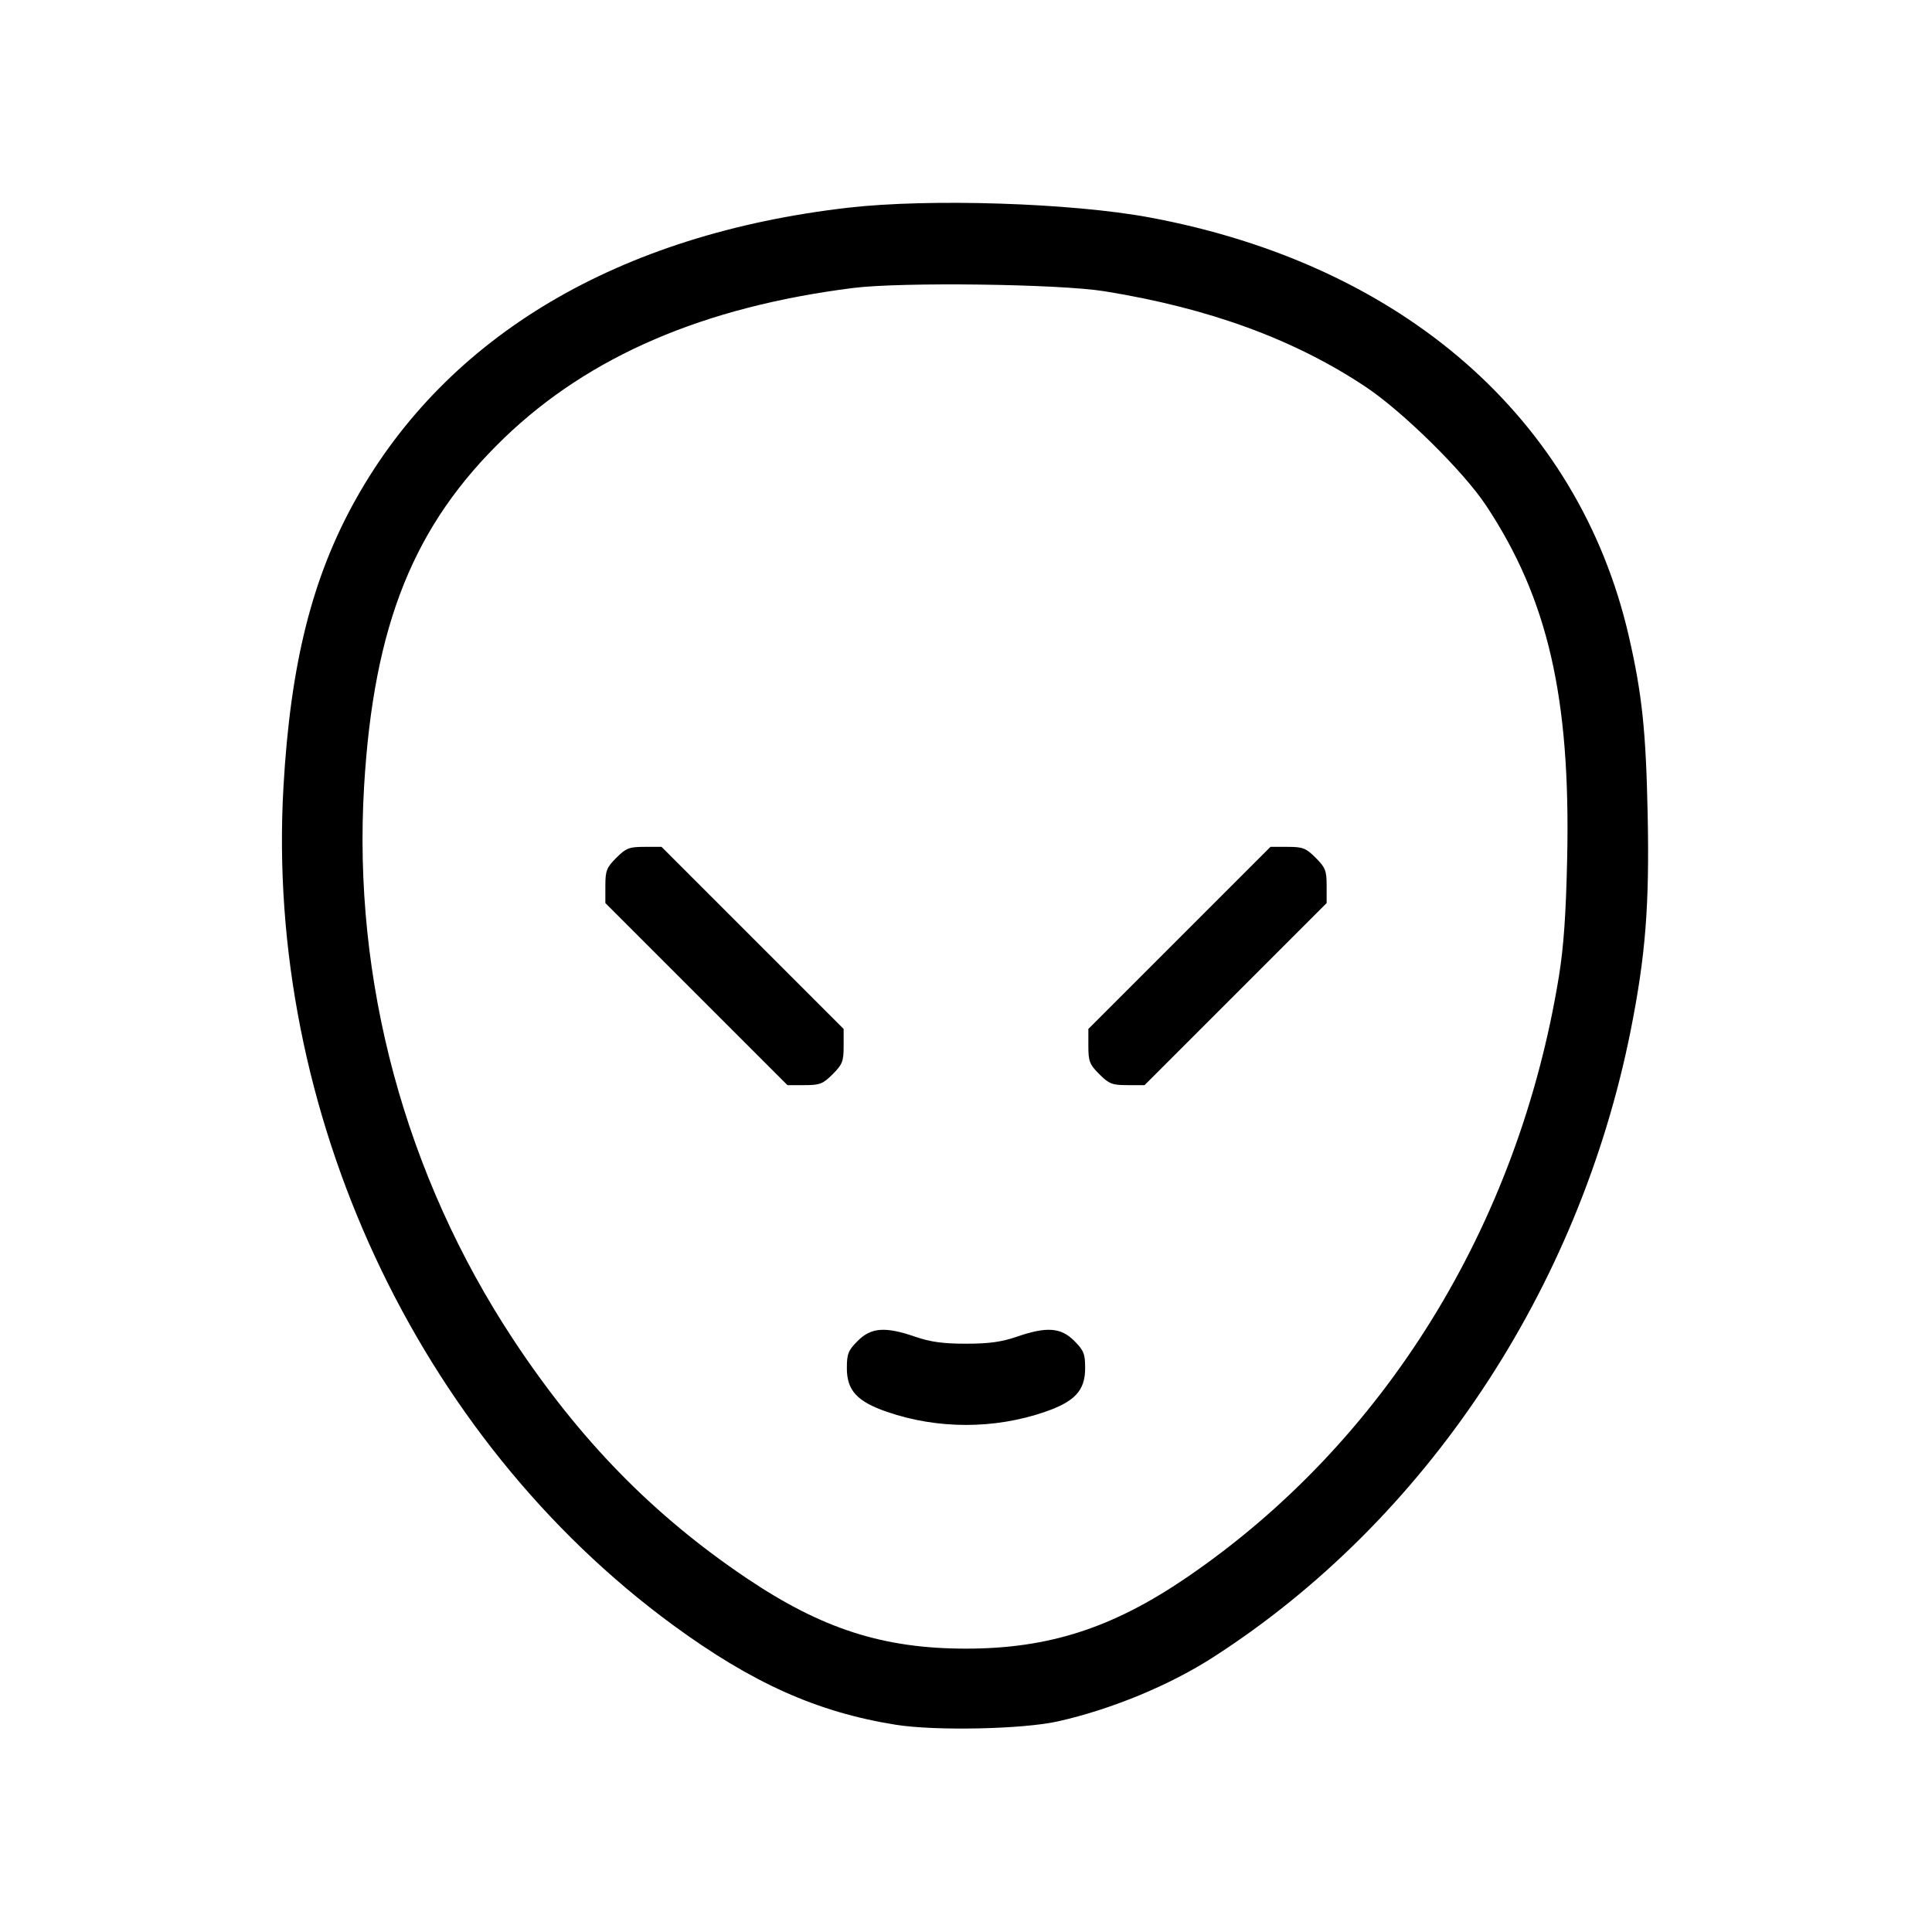 <svg xmlns="http://www.w3.org/2000/svg" class="icon icon-tabler icon-tabler-alien" width="24" height="24" viewBox="0 0 24 24" stroke-width="1" stroke="currentColor" fill="none" stroke-linecap="round" stroke-linejoin="round"><path d="M10.538 2.580 C 7.686 2.908,5.559 4.167,4.421 6.200 C 3.878 7.169,3.608 8.243,3.521 9.780 C 3.293 13.802,5.176 17.852,8.360 20.187 C 9.346 20.909,10.154 21.271,11.131 21.426 C 11.624 21.504,12.705 21.481,13.140 21.384 C 13.804 21.235,14.526 20.937,15.070 20.587 C 17.705 18.893,19.614 16.026,20.257 12.800 C 20.442 11.871,20.491 11.246,20.468 10.120 C 20.447 9.079,20.398 8.617,20.233 7.900 C 19.609 5.194,17.424 3.286,14.280 2.701 C 13.313 2.521,11.549 2.464,10.538 2.580 M13.720 3.618 C 15.016 3.827,16.073 4.213,16.961 4.803 C 17.423 5.110,18.178 5.853,18.461 6.280 C 19.228 7.438,19.511 8.667,19.468 10.660 C 19.453 11.358,19.425 11.759,19.365 12.131 C 18.860 15.231,17.190 17.927,14.740 19.597 C 13.819 20.225,13.027 20.480,12.000 20.480 C 10.974 20.480,10.213 20.236,9.275 19.605 C 8.116 18.825,7.201 17.890,6.376 16.640 C 5.031 14.600,4.379 12.182,4.523 9.767 C 4.643 7.755,5.141 6.521,6.267 5.437 C 7.324 4.422,8.743 3.812,10.600 3.577 C 11.200 3.502,13.154 3.527,13.720 3.618 M7.656 10.656 C 7.535 10.777,7.520 10.816,7.520 11.005 L 7.520 11.218 8.651 12.349 L 9.782 13.480 9.995 13.480 C 10.184 13.480,10.223 13.465,10.344 13.344 C 10.465 13.223,10.480 13.184,10.480 12.995 L 10.480 12.782 9.349 11.651 L 8.218 10.520 8.005 10.520 C 7.816 10.520,7.777 10.535,7.656 10.656 M14.651 11.651 L 13.520 12.782 13.520 12.995 C 13.520 13.184,13.535 13.223,13.656 13.344 C 13.777 13.465,13.816 13.480,14.005 13.480 L 14.218 13.480 15.349 12.349 L 16.480 11.218 16.480 11.005 C 16.480 10.816,16.465 10.777,16.344 10.656 C 16.223 10.535,16.184 10.520,15.995 10.520 L 15.782 10.520 14.651 11.651 M10.656 16.656 C 10.537 16.775,10.520 16.817,10.520 16.995 C 10.520 17.273,10.646 17.410,11.020 17.539 C 11.648 17.755,12.352 17.755,12.980 17.539 C 13.354 17.410,13.480 17.273,13.480 16.995 C 13.480 16.817,13.463 16.775,13.344 16.656 C 13.178 16.490,13.001 16.477,12.629 16.606 C 12.442 16.670,12.285 16.692,12.000 16.692 C 11.715 16.692,11.558 16.670,11.371 16.606 C 10.999 16.477,10.822 16.490,10.656 16.656 " stroke="none" fill="black" fill-rule="evenodd"></path></svg>